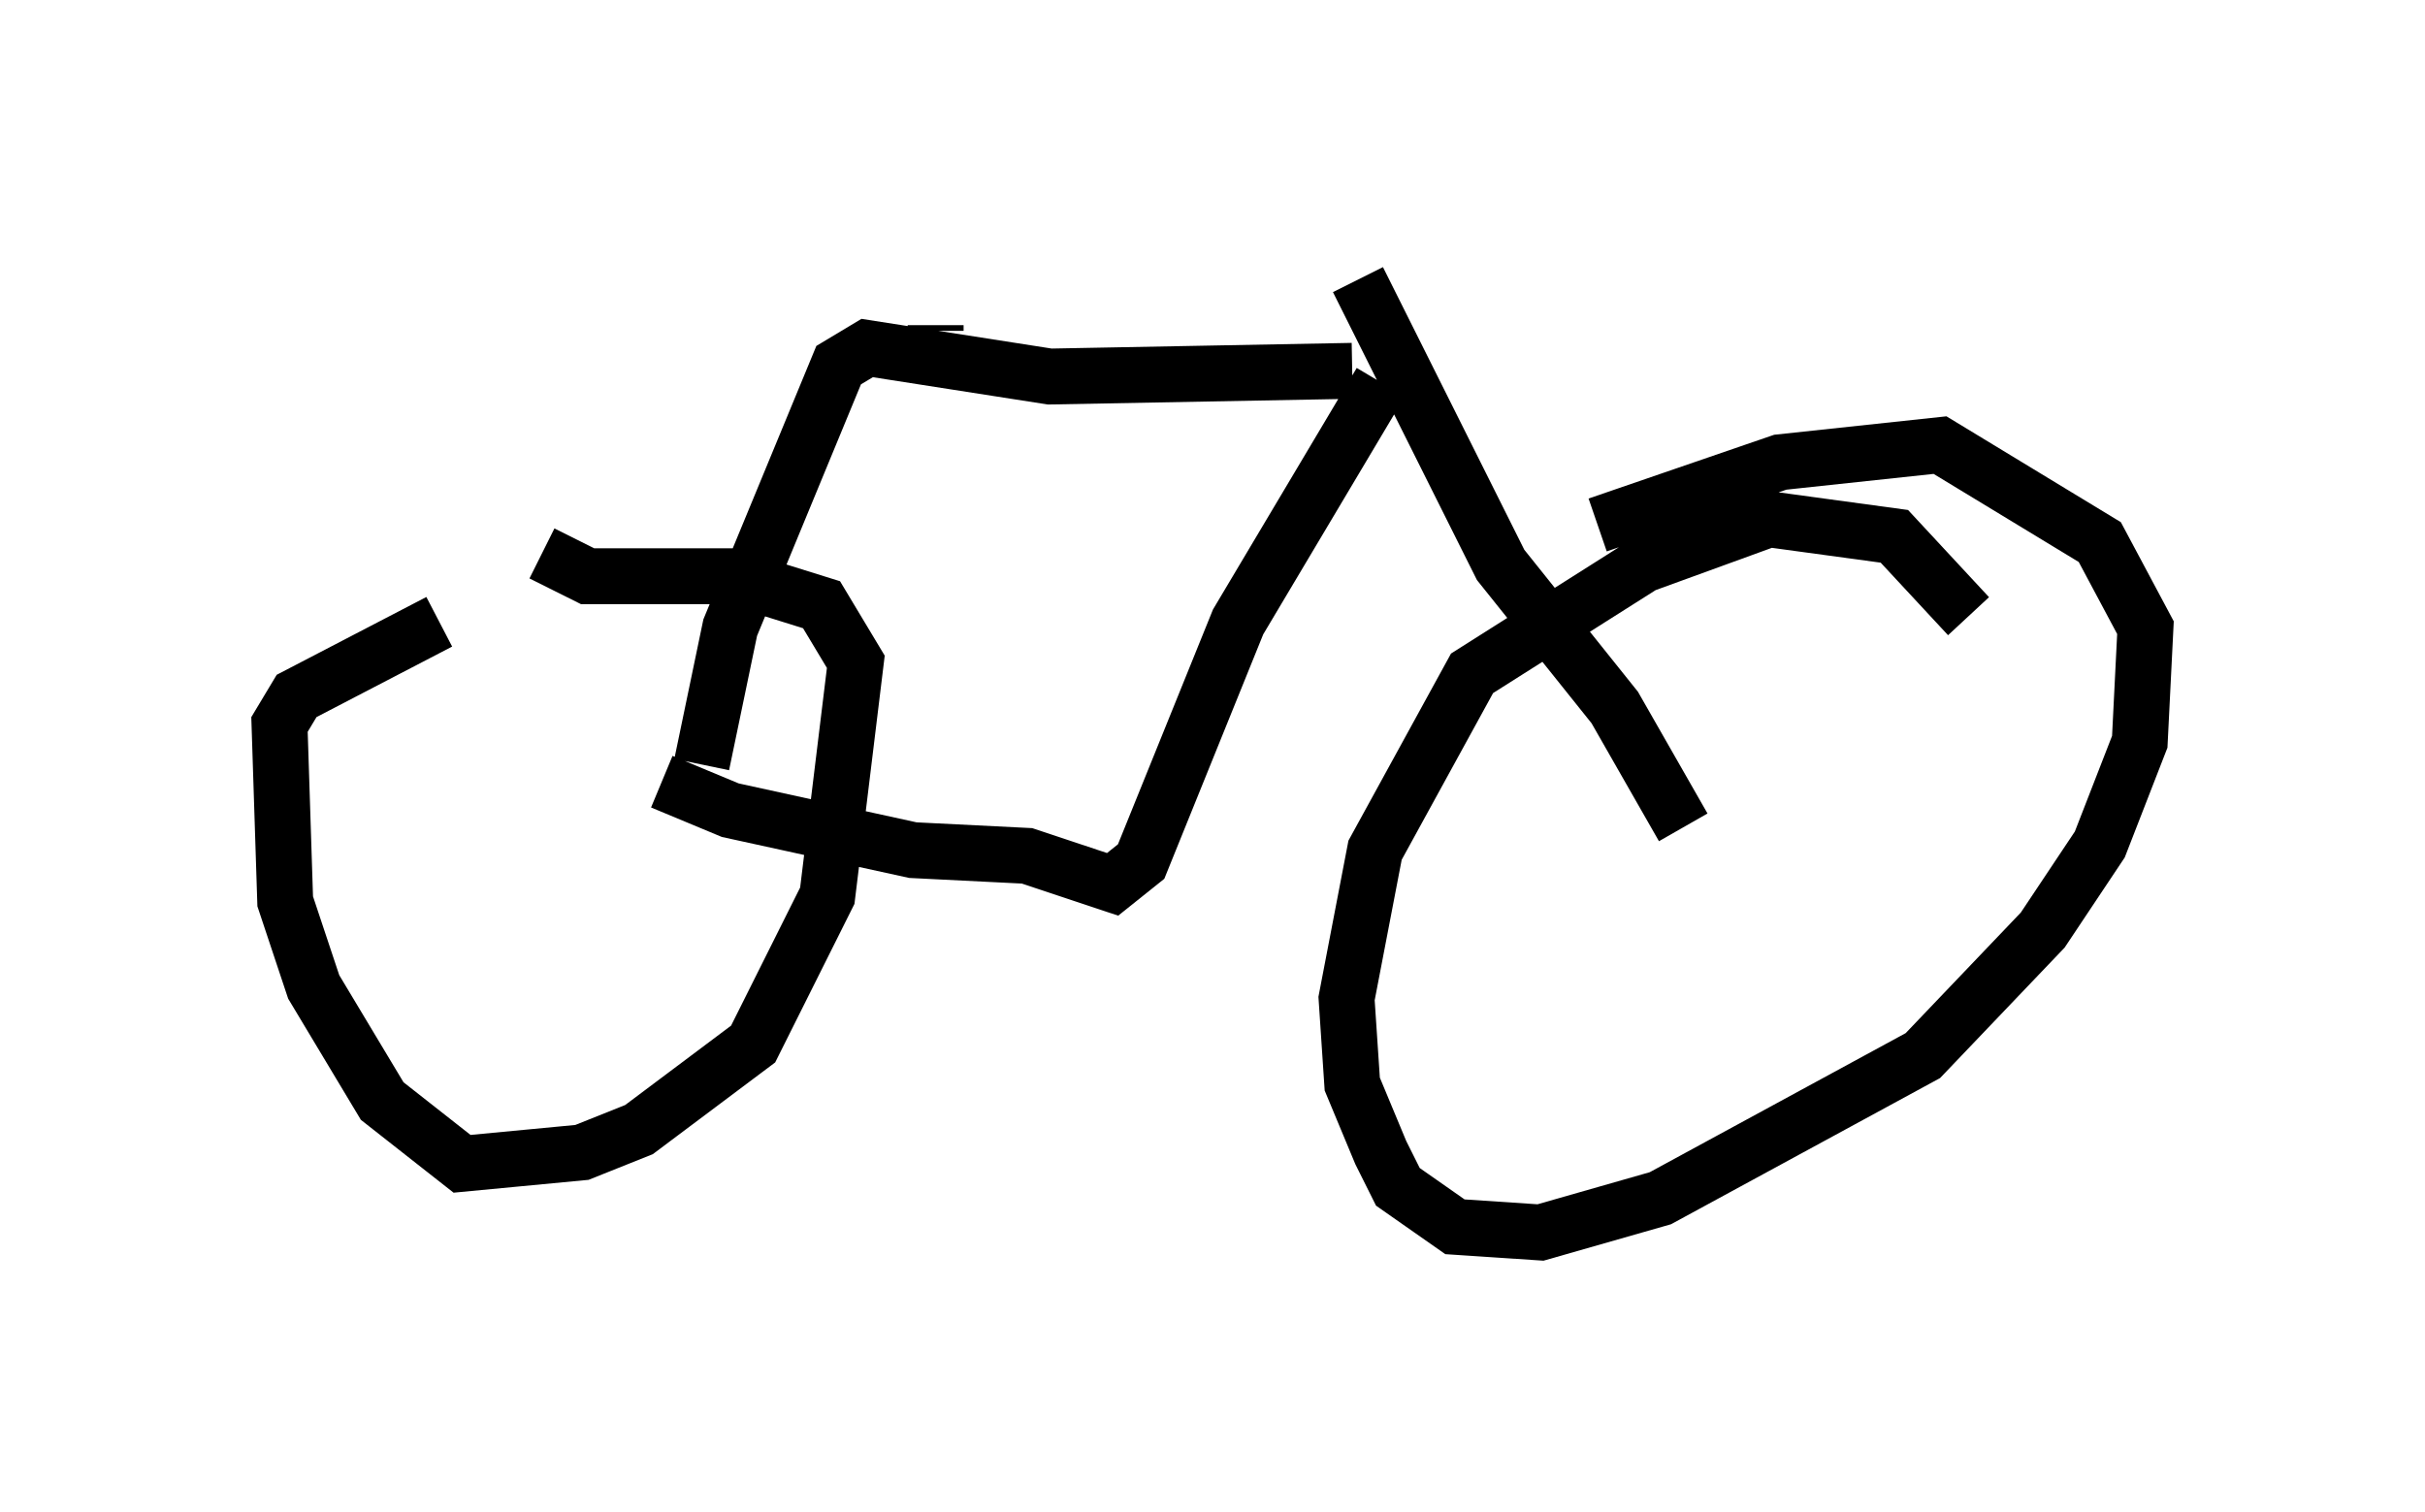 <?xml version="1.0" encoding="utf-8" ?>
<svg baseProfile="full" height="27.048" version="1.1" width="43.382" xmlns="http://www.w3.org/2000/svg" xmlns:ev="http://www.w3.org/2001/xml-events" xmlns:xlink="http://www.w3.org/1999/xlink"><defs /><rect fill="white" height="27.048" width="43.382" x="0" y="0" /><path d="M10.921, 11.431 m-3.063, -0.306 l-2.552, 1.327 -0.306, 0.51 l0.102, 3.165 0.51, 1.531 l1.225, 2.042 1.429, 1.123 l2.144, -0.204 1.021, -0.408 l2.042, -1.531 1.327, -2.654 l0.51, -4.185 -0.613, -1.021 l-1.633, -0.51 -2.552, 0.0 l-0.817, -0.408 m25.521, 1.123 l-1.327, -1.429 -2.246, -0.306 l-2.246, 0.817 -3.063, 1.94 l-1.735, 3.165 -0.51, 2.654 l0.102, 1.531 0.51, 1.225 l0.306, 0.613 1.021, 0.715 l1.531, 0.102 2.144, -0.613 l4.696, -2.552 2.144, -2.246 l1.021, -1.531 0.715, -1.838 l0.102, -2.042 -0.817, -1.531 l-2.858, -1.735 -2.858, 0.306 l-3.267, 1.123 m1.531, 5.41 l-1.225, -2.144 -2.042, -2.552 l-2.552, -5.104 m-12.454, 8.983 l1.225, 0.51 3.267, 0.715 l2.042, 0.102 1.531, 0.51 l0.51, -0.408 1.735, -4.288 l2.552, -4.288 m-12.148, 6.84 l0.51, -2.45 1.94, -4.696 l0.51, -0.306 3.267, 0.51 l5.41, -0.102 m-7.452, -0.817 l0.0, 0.102 " fill="none" stroke="black" stroke-width="1" /></svg>